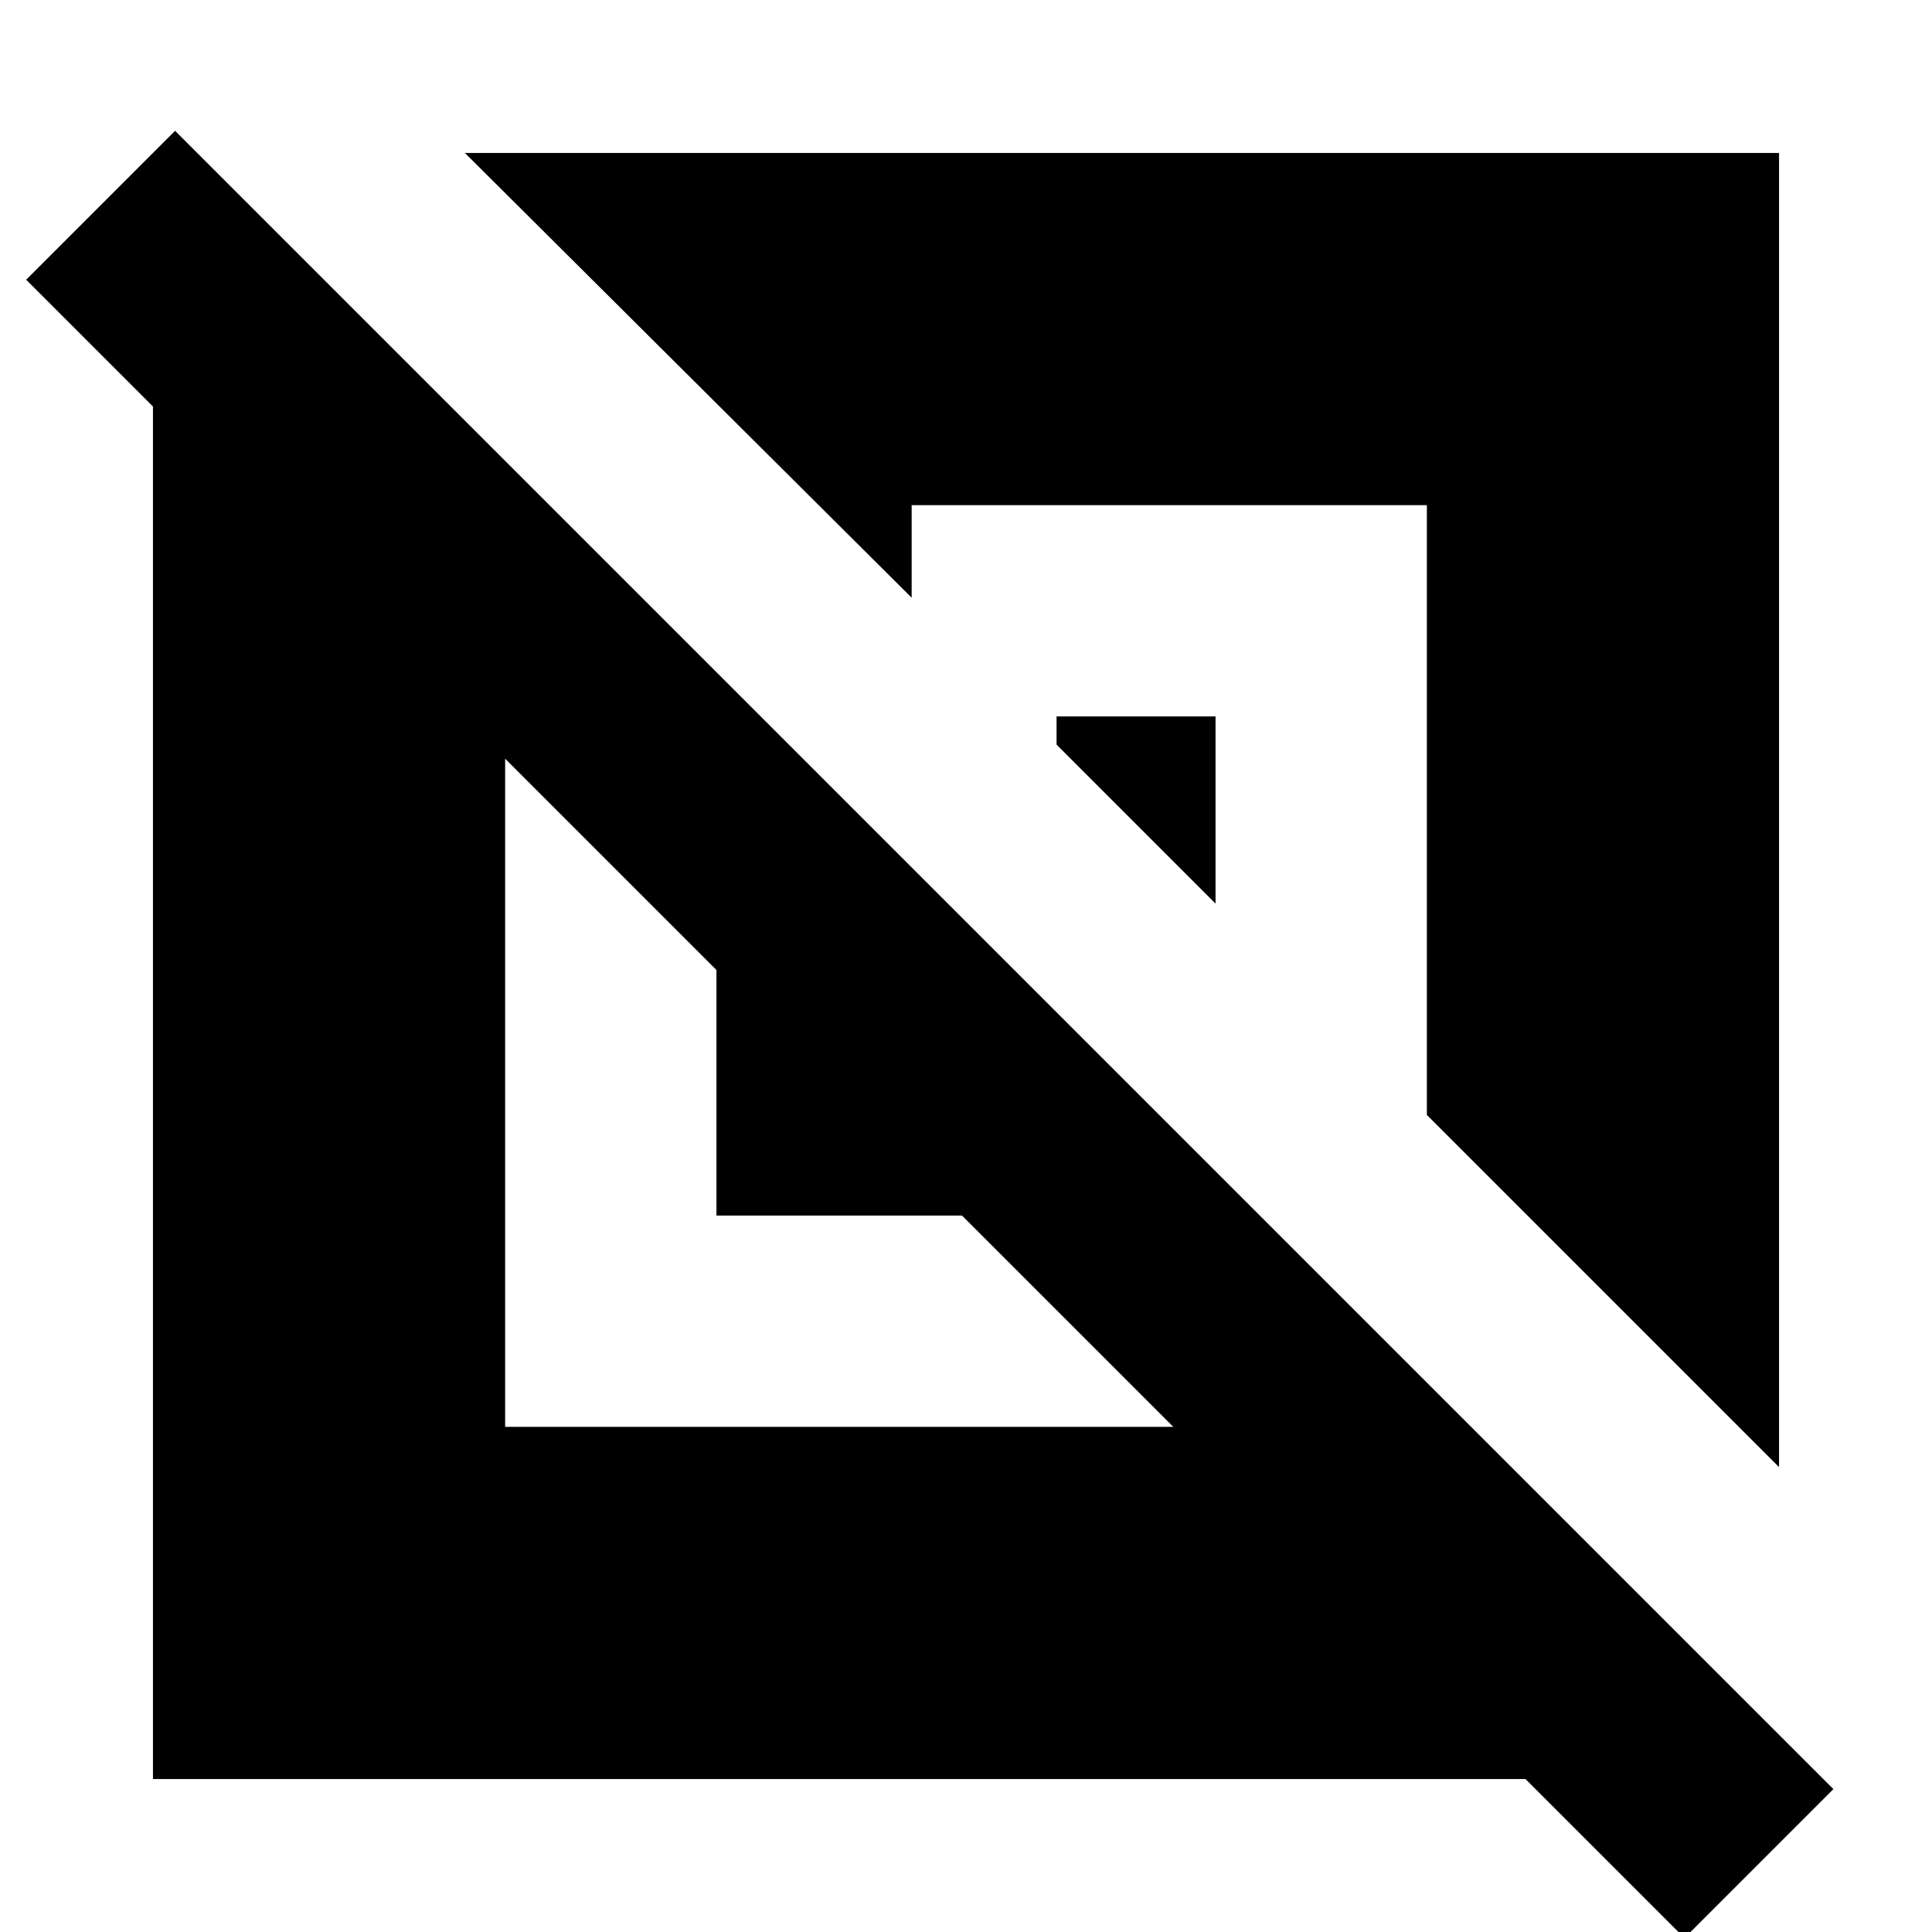 <svg xmlns="http://www.w3.org/2000/svg" height="24" viewBox="0 -960 960 960" width="24"><path d="M76-76v-682l-63-63 74-74L911-71 837 3l-79-79H76Zm175-175h332L478-356H356v-122L251-583v332Zm633 20L709-406v-303H453v46L231-884h653v653ZM604-511l-79-79v-14h79v93Z"/></svg>
